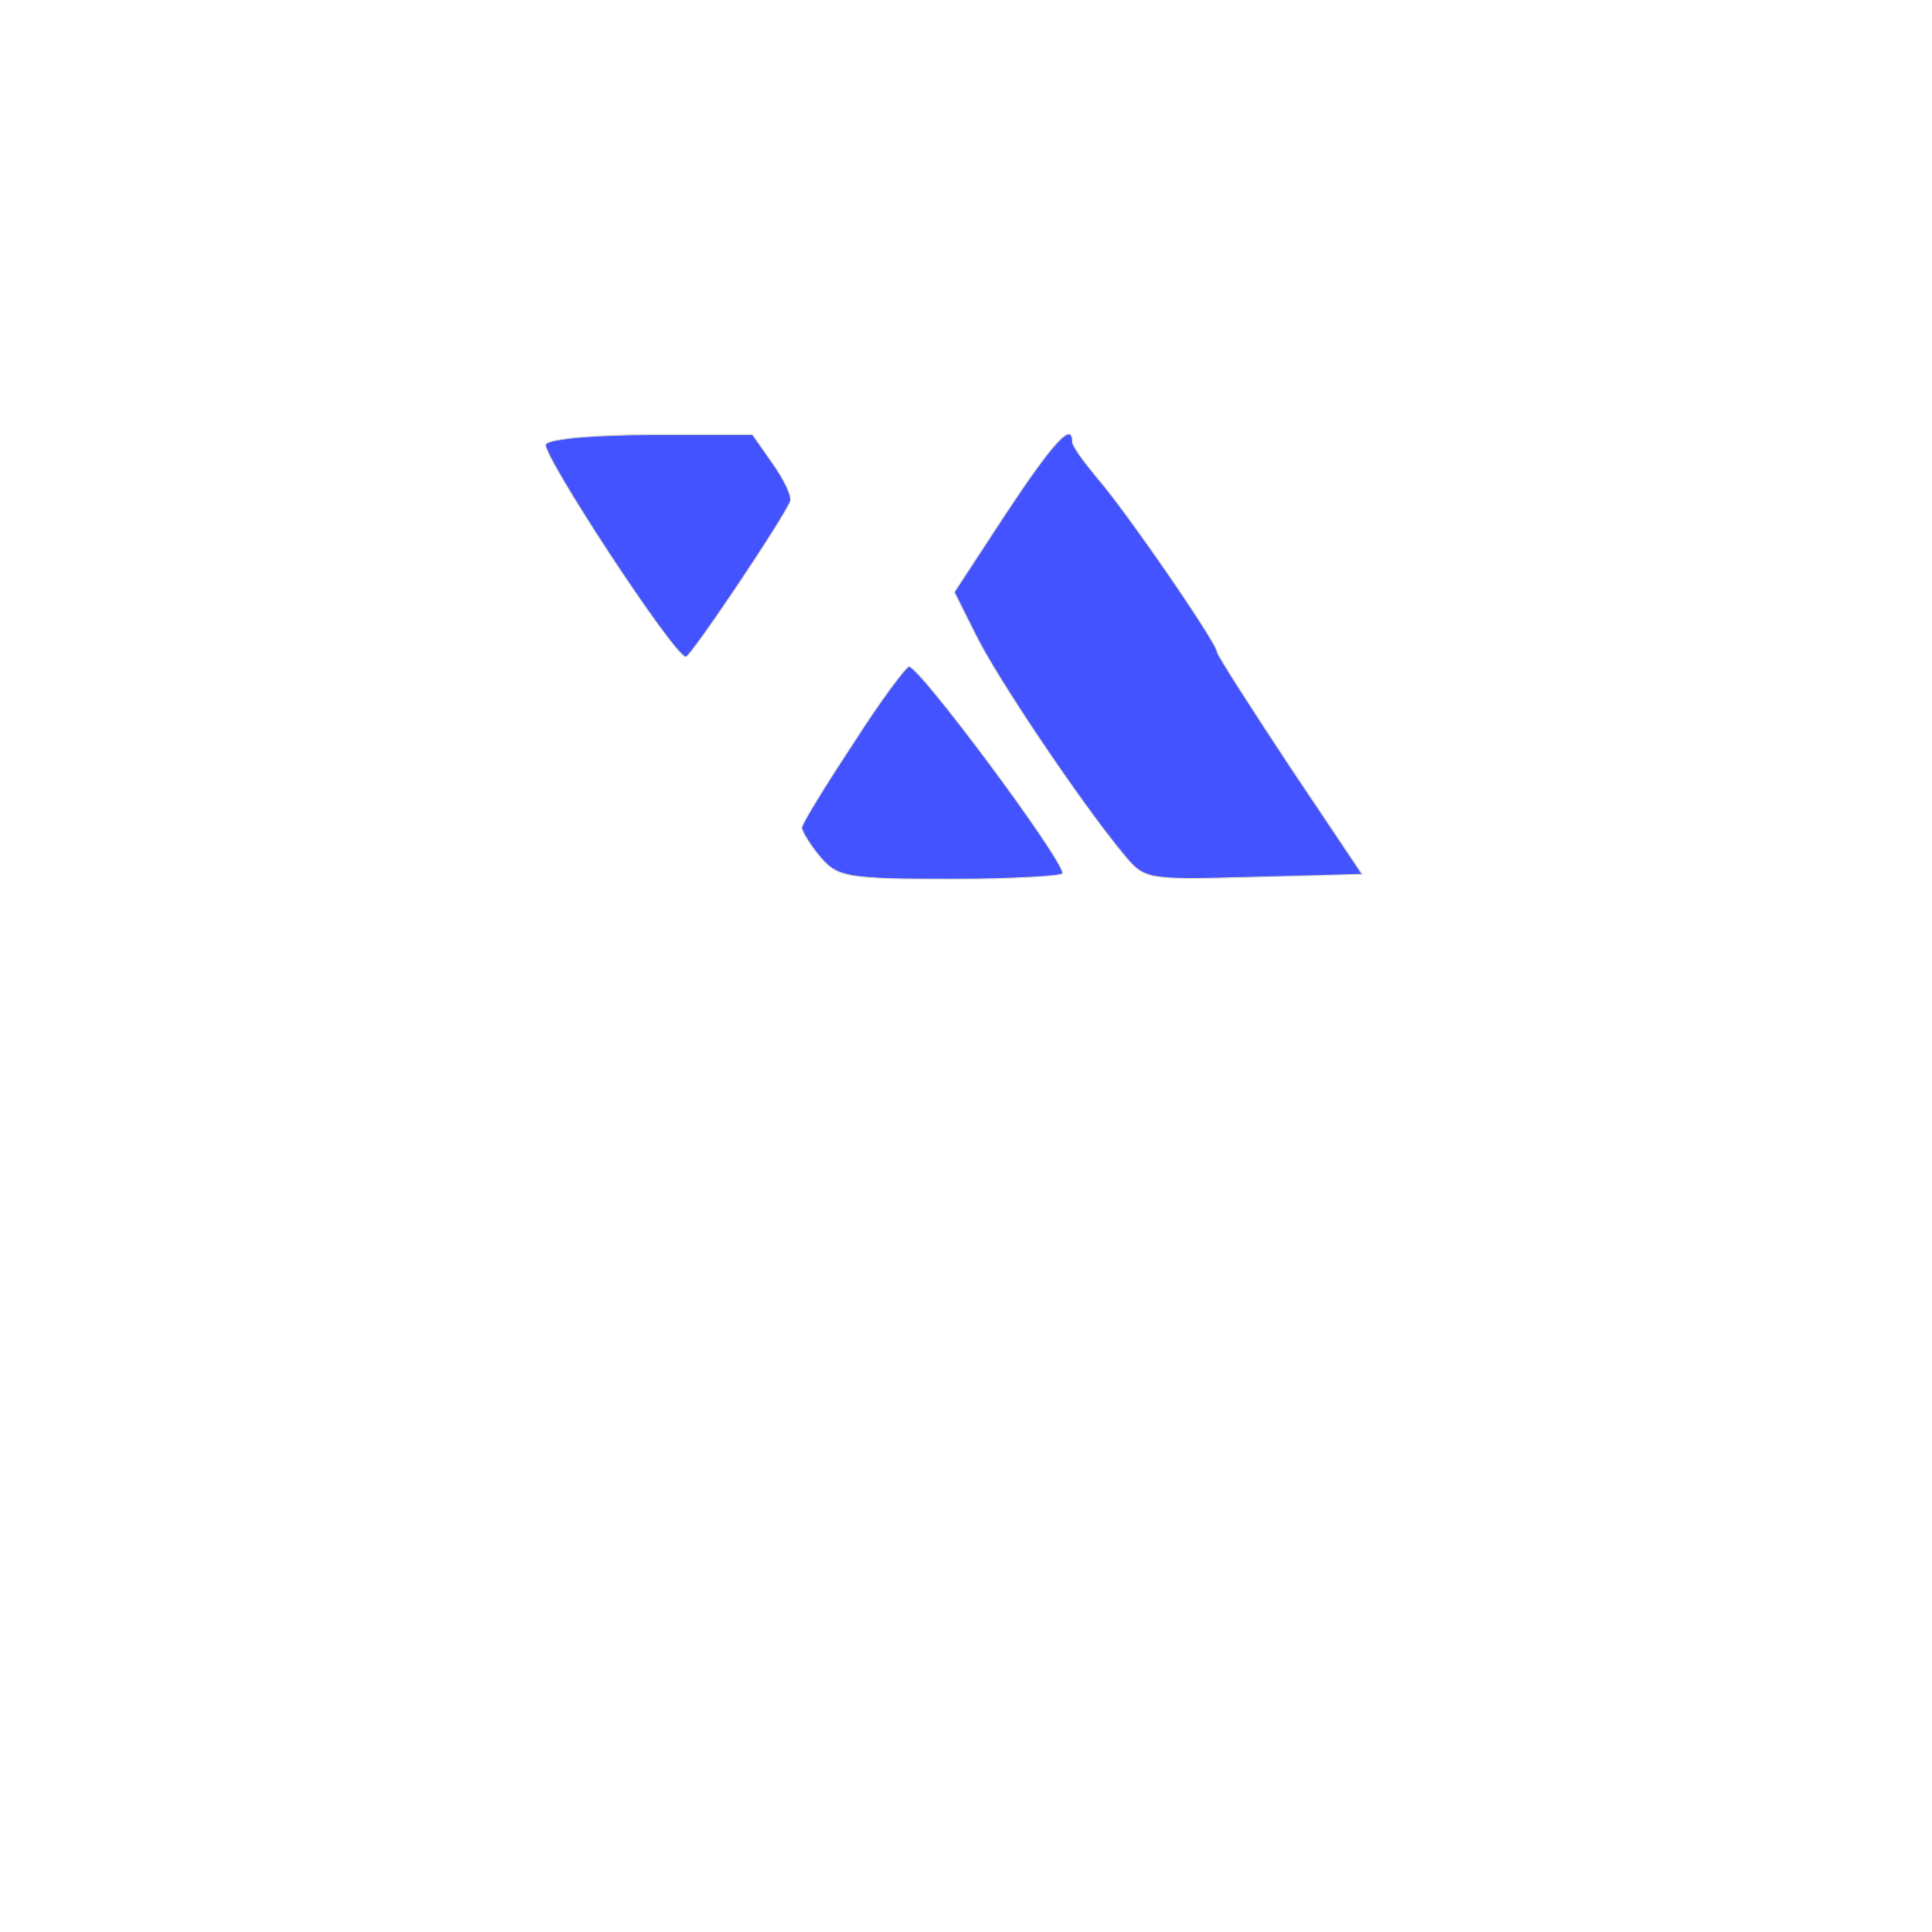 <?xml version="1.0" standalone="no"?>
<!DOCTYPE svg PUBLIC "-//W3C//DTD SVG 20010904//EN"
 "http://www.w3.org/TR/2001/REC-SVG-20010904/DTD/svg10.dtd">
<svg version="1.0" xmlns="http://www.w3.org/2000/svg"
 width="200pt" height="200pt" viewBox="0 0 200 200"
 preserveAspectRatio="xMidYMid meet">

<g transform="translate(0,200) scale(0.1,-0.1)"
fill="#4353ff" stroke="#ccc">
<path d="M565 1540 c-5 -9 133 -220 145 -220 5 0 101 143 108 161 2 5 -6 22
-18 39 l-21 30 -104 0 c-57 0 -107 -4 -110 -10z"/>
<path d="M1041 1468 l-53 -81 22 -44 c22 -45 109 -174 152 -226 23 -28 23 -28
136 -25 l112 3 -75 112 c-41 62 -75 115 -75 118 0 9 -95 147 -124 180 -14 17
-26 33 -26 38 0 21 -20 -1 -69 -75z"/>
<path d="M883 1230 c-29 -44 -53 -83 -53 -87 1 -5 9 -18 19 -30 18 -21 27 -23
135 -23 64 0 116 3 116 6 0 15 -148 214 -159 214 -3 0 -30 -36 -58 -80z"/>
</g>
</svg>

